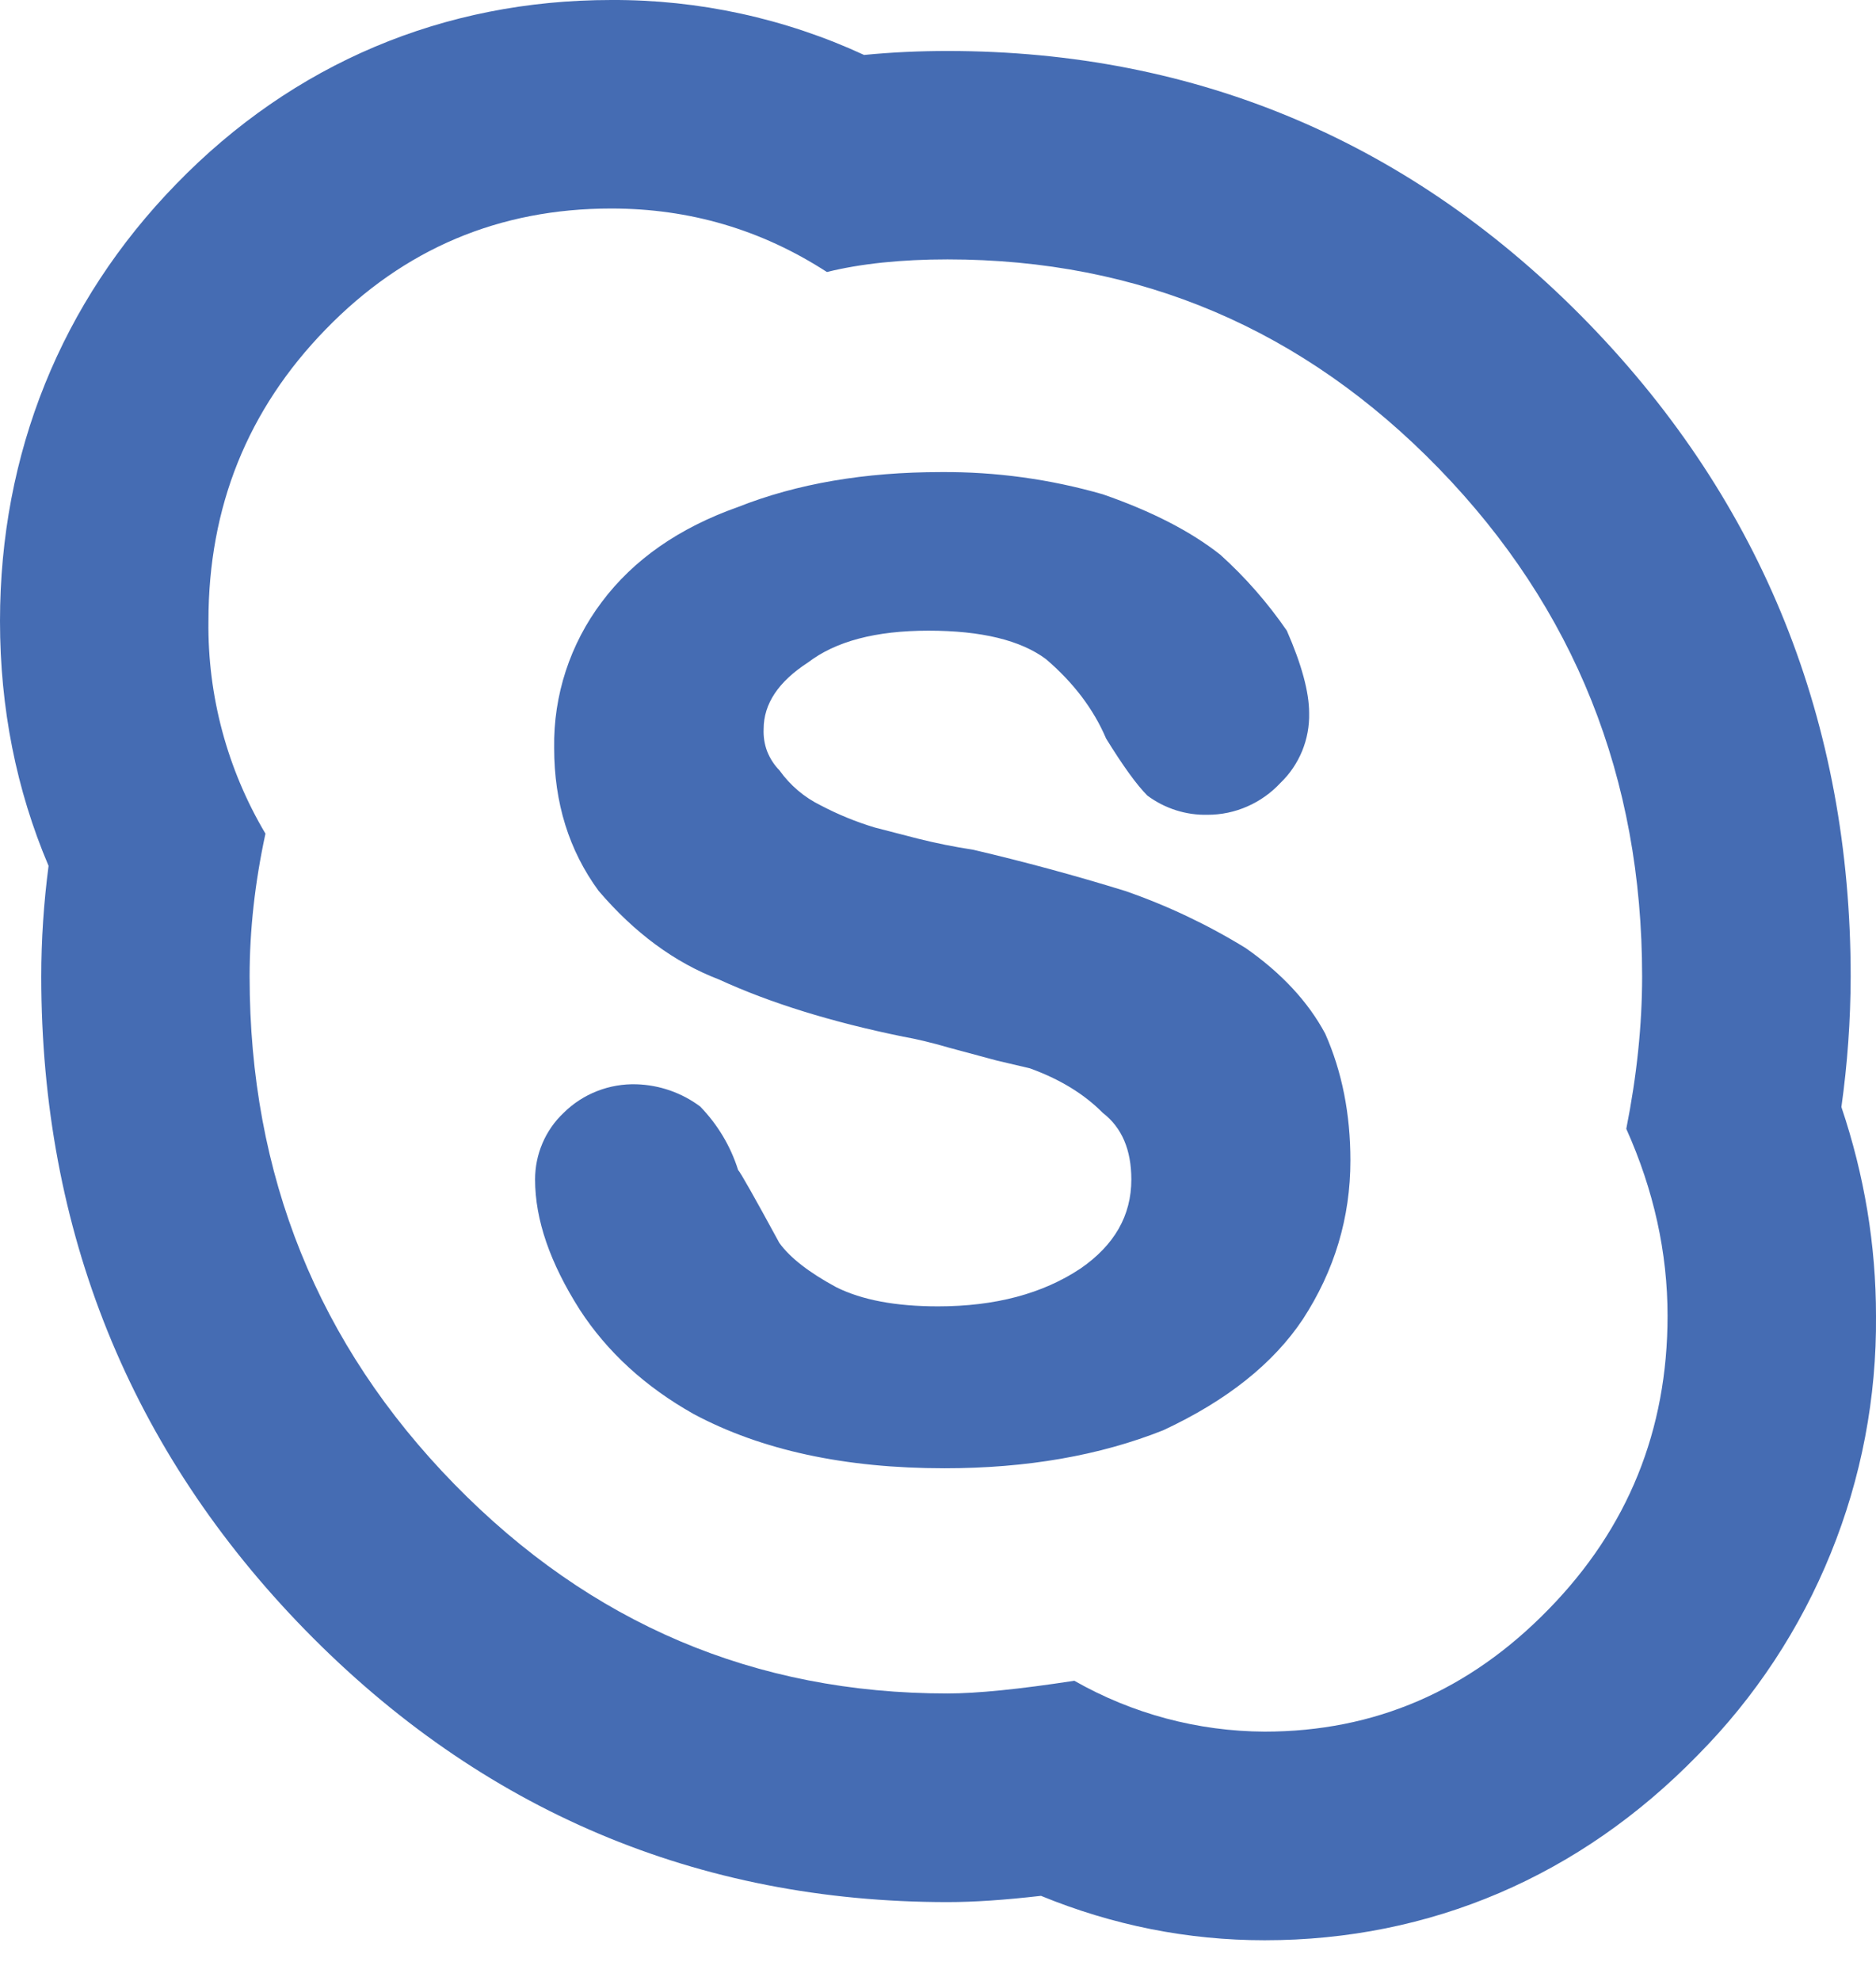 <svg width="18" height="19" viewBox="0 0 18 19" fill="none" xmlns="http://www.w3.org/2000/svg">
<path d="M5.865 2C6.616 2 7.305 2.202 7.934 2.609C8.258 2.529 8.645 2.488 9.091 2.488C10.937 2.488 12.509 3.158 13.808 4.496C15.107 5.835 15.756 7.458 15.756 9.366C15.756 9.832 15.705 10.319 15.604 10.827C15.868 11.416 16 12.014 16 12.621C16 13.718 15.62 14.657 14.858 15.436C14.097 16.217 13.19 16.609 12.133 16.609C11.493 16.606 10.864 16.438 10.308 16.121C9.781 16.202 9.375 16.243 9.091 16.243C7.244 16.243 5.666 15.573 4.358 14.234C3.05 12.895 2.395 11.272 2.395 9.366C2.395 8.919 2.446 8.464 2.547 7.996C2.181 7.38 1.991 6.674 2 5.957C2 4.861 2.376 3.928 3.126 3.158C3.876 2.386 4.79 2 5.865 2ZM9 12.53C8.594 12.53 8.271 12.469 8.025 12.347C7.762 12.205 7.58 12.063 7.478 11.922C7.235 11.475 7.102 11.241 7.082 11.222C7.01 10.993 6.885 10.785 6.718 10.613C6.541 10.481 6.328 10.407 6.108 10.4C5.979 10.396 5.85 10.418 5.73 10.465C5.609 10.512 5.5 10.583 5.408 10.674C5.321 10.756 5.252 10.855 5.205 10.965C5.158 11.075 5.134 11.193 5.134 11.313C5.134 11.699 5.278 12.114 5.562 12.561C5.825 12.966 6.191 13.302 6.658 13.564C7.306 13.91 8.108 14.083 9.062 14.083C9.852 14.083 10.552 13.961 11.162 13.718C11.771 13.434 12.217 13.079 12.501 12.653C12.805 12.186 12.957 11.678 12.957 11.131C12.957 10.686 12.877 10.279 12.715 9.914C12.552 9.61 12.299 9.336 11.953 9.094C11.589 8.87 11.201 8.686 10.797 8.546C10.315 8.397 9.827 8.265 9.336 8.15C9.157 8.123 8.979 8.087 8.803 8.043L8.393 7.937C8.214 7.883 8.04 7.812 7.875 7.725C7.717 7.648 7.581 7.532 7.479 7.389C7.428 7.337 7.388 7.275 7.361 7.207C7.335 7.139 7.324 7.066 7.327 6.993C7.327 6.75 7.469 6.538 7.753 6.354C8.018 6.151 8.402 6.049 8.909 6.049C9.417 6.049 9.793 6.141 10.036 6.322C10.299 6.547 10.492 6.8 10.613 7.084C10.776 7.348 10.908 7.53 11.009 7.631C11.176 7.755 11.379 7.82 11.587 7.815C11.718 7.815 11.848 7.788 11.968 7.735C12.089 7.682 12.197 7.605 12.286 7.509C12.376 7.423 12.446 7.319 12.494 7.203C12.541 7.088 12.564 6.964 12.561 6.84C12.561 6.638 12.489 6.373 12.347 6.049C12.163 5.782 11.949 5.537 11.708 5.32C11.424 5.096 11.049 4.903 10.581 4.741C10.077 4.596 9.554 4.524 9.029 4.528C8.299 4.528 7.649 4.638 7.081 4.863C6.515 5.063 6.078 5.368 5.774 5.774C5.47 6.177 5.309 6.669 5.317 7.174C5.317 7.701 5.46 8.158 5.743 8.544C6.089 8.949 6.473 9.232 6.899 9.395C7.387 9.619 7.975 9.802 8.665 9.943C8.786 9.964 8.935 9.999 9.106 10.049L9.563 10.172L9.882 10.247C10.166 10.35 10.399 10.49 10.581 10.674C10.764 10.815 10.855 11.028 10.855 11.313C10.855 11.659 10.693 11.942 10.369 12.166C10.005 12.409 9.548 12.53 9 12.53ZM5.865 9.27402e-06C4.256 9.27402e-06 2.812 0.61 1.691 1.765C0.586 2.899 0 4.35 0 5.957C0 6.789 0.156 7.576 0.466 8.305C0.42 8.657 0.396 9.012 0.396 9.367C0.396 11.805 1.249 13.914 2.928 15.634C4.621 17.366 6.696 18.244 9.092 18.244C9.346 18.244 9.639 18.224 9.988 18.184C10.678 18.467 11.397 18.61 12.134 18.61C13.722 18.61 15.159 17.996 16.291 16.833C16.84 16.279 17.273 15.621 17.566 14.898C17.86 14.176 18.007 13.402 18 12.622C18 11.945 17.889 11.273 17.668 10.618C17.726 10.204 17.756 9.786 17.757 9.367C17.757 6.93 16.911 4.823 15.244 3.104C13.559 1.369 11.489 0.489 9.092 0.489C8.825 0.489 8.557 0.501 8.291 0.527C7.531 0.176 6.703 -0.004 5.865 9.27402e-06Z" fill="#456CB3"/>
</svg>
